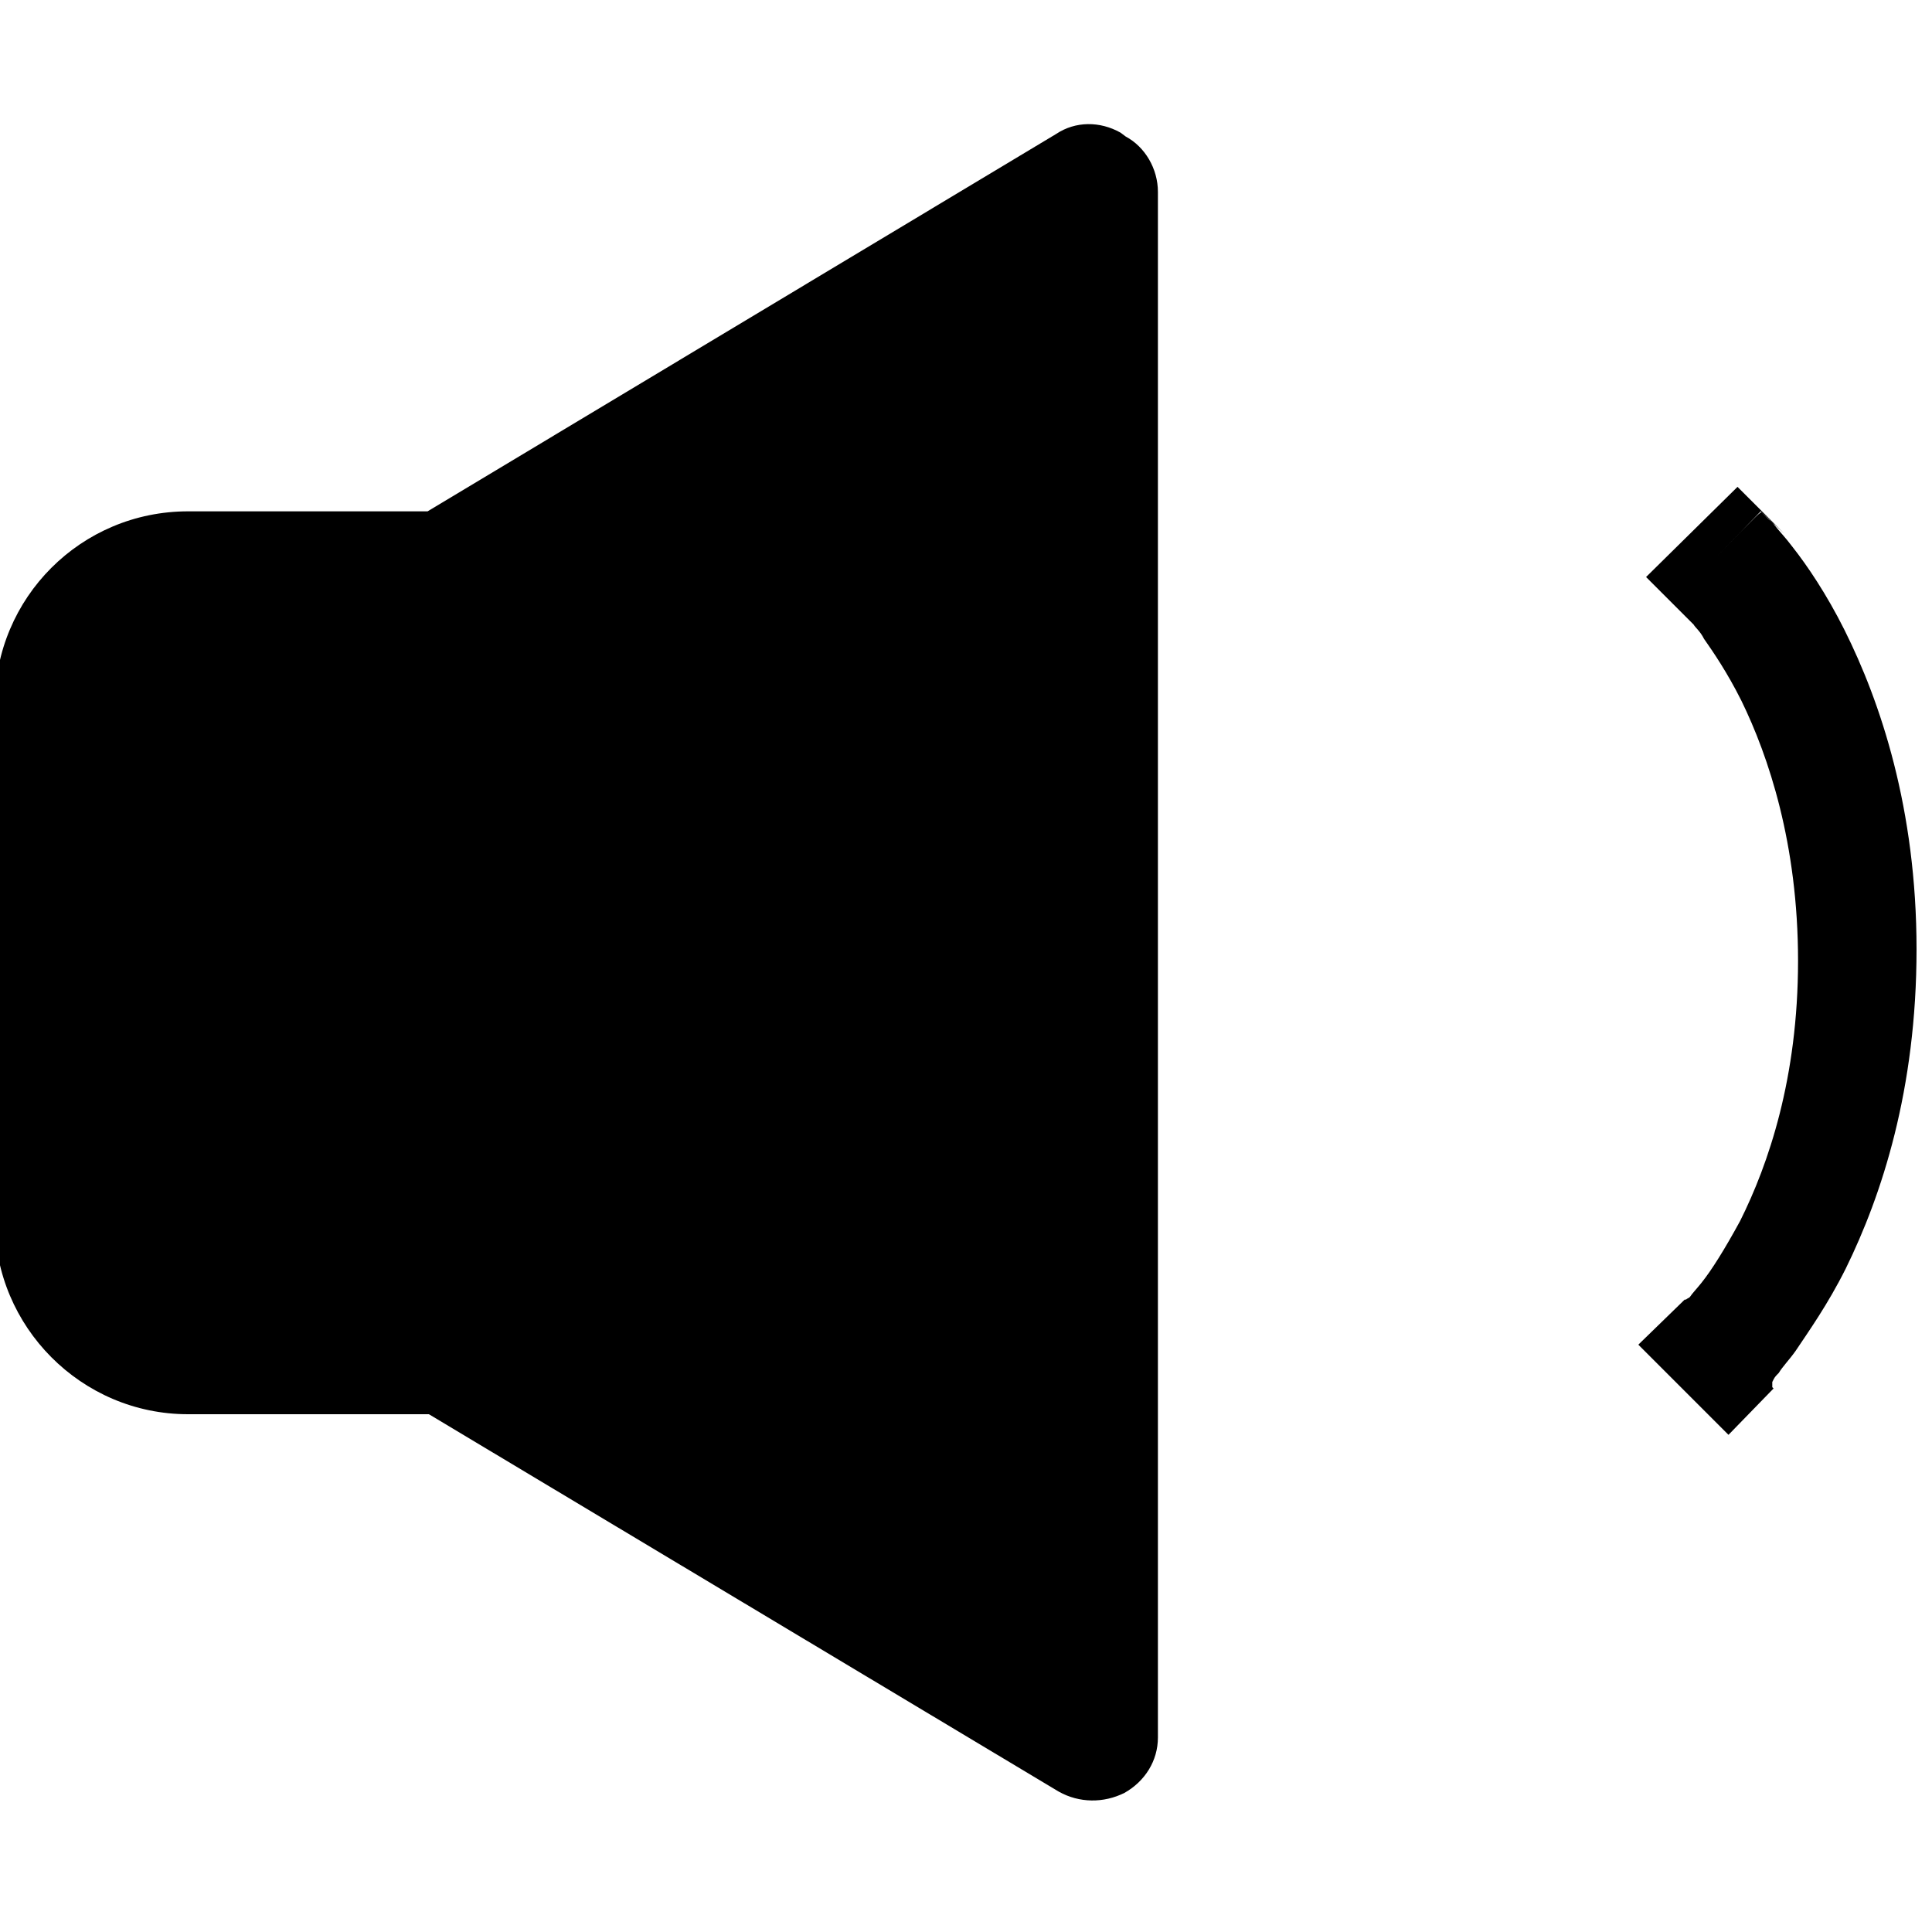 <svg viewBox="0 0 15 15" xmlns="http://www.w3.org/2000/svg"><g><path d="M8.74 1.06c.15.08.25.25.25.43v12c0 .18-.1.34-.26.43 -.16.08-.35.08-.51-.01l-4.89-2.93H1.46c-.83 0-1.5-.68-1.5-1.5V5.47c0-.83.67-1.5 1.5-1.5h1.86L8.2 1.04c.15-.1.34-.1.5-.01Z"/><path d="M13.85 4.14l-.36-.36 -.71.7 .35.35 0 0s.01.01.02.02c.01.02.05.05.08.11 .07.1.18.26.29.48 .21.43.44 1.11.44 2.02 0 .91-.23 1.58-.45 2.02 -.12.22-.22.38-.3.48 -.04.05-.07.08-.09.11 -.01.01-.02.01-.03.02l-.01 0 -.36.35 .7.7 .35-.36 -.36-.36c.35.35.35.35.35.35l0-.01 0-.01 0-.01 0-.01 .01-.02c.01-.02.02-.03.04-.05 .03-.05.08-.1.13-.17 .1-.15.25-.36.39-.64 .28-.57.55-1.39.55-2.48s-.28-1.92-.56-2.48c-.14-.28-.29-.5-.4-.64 -.06-.08-.11-.13-.14-.17 -.02-.03-.04-.04-.05-.05l-.02-.02L13.7 4l-.01-.01 -.01-.01c-.01-.01-.01-.01-.36.35l.35-.36Z"/></g></svg>